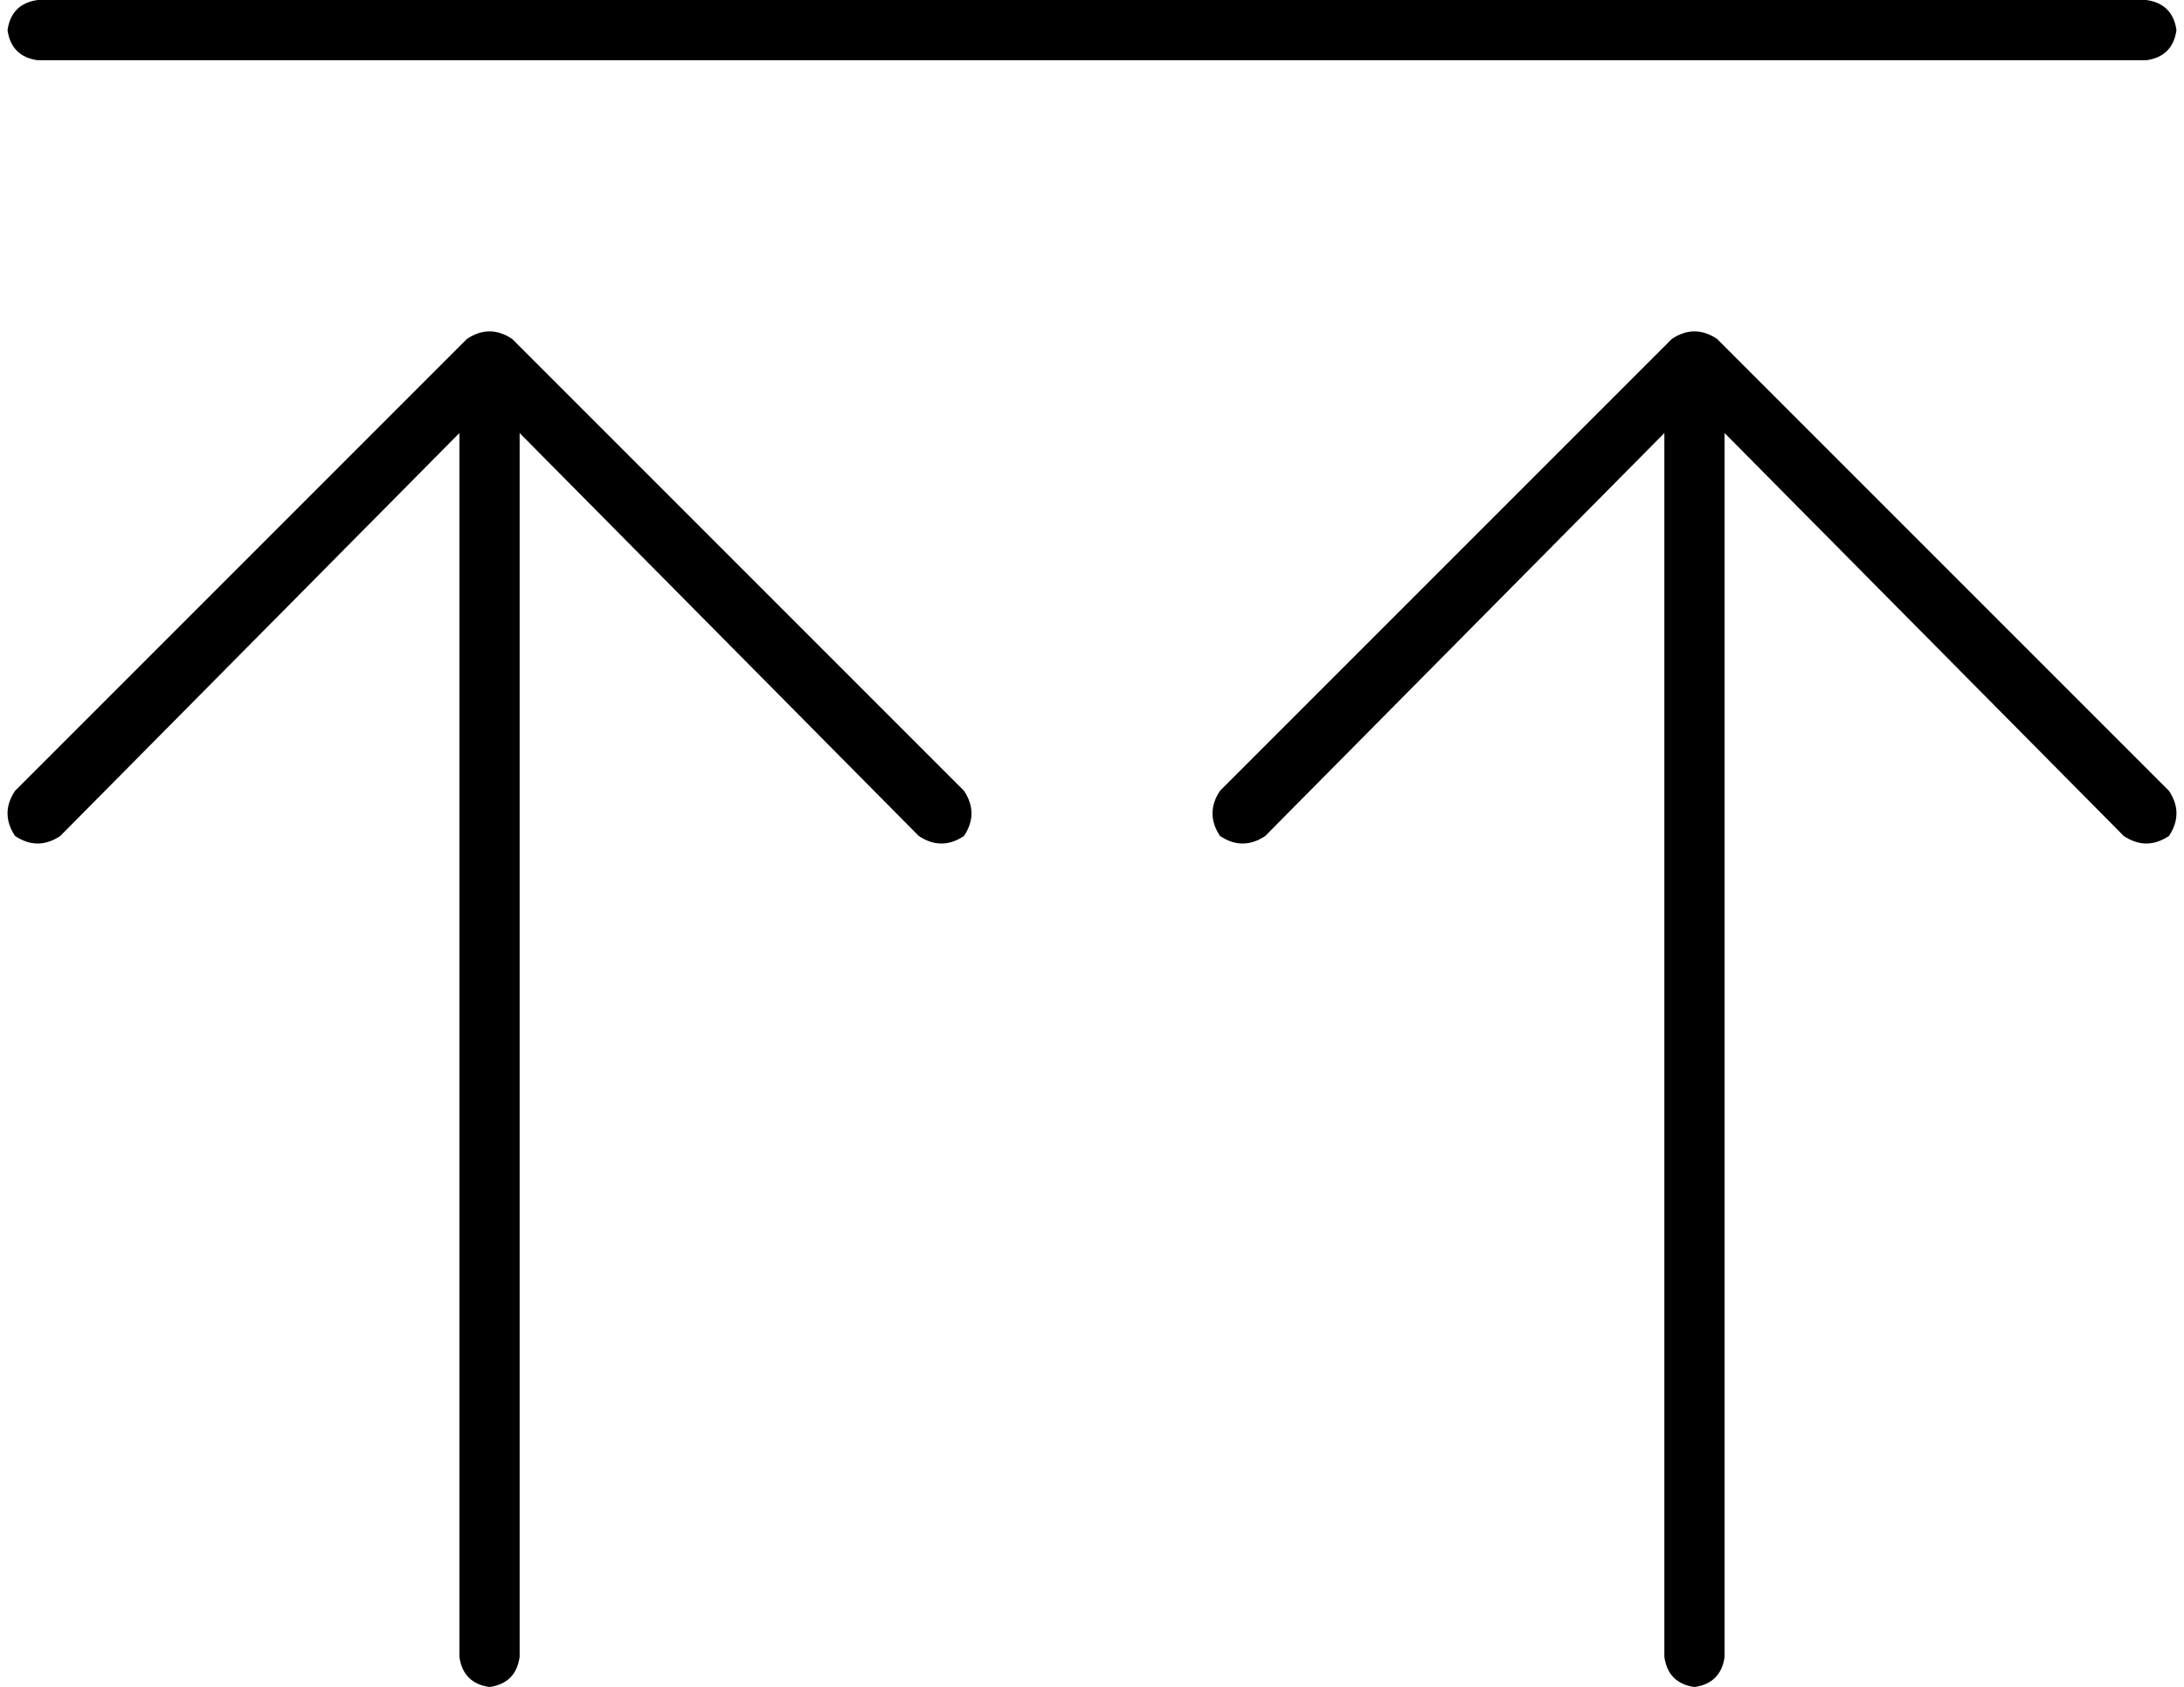 <svg viewBox="0 0 580 448">
  <path
    d="M 10 16 L 570 16 Q 577 15 578 8 Q 577 1 570 0 L 10 0 Q 3 1 2 8 Q 3 15 10 16 L 10 16 Z M 4 210 Q 0 216 4 222 Q 10 226 16 222 L 122 115 L 122 440 Q 123 447 130 448 Q 137 447 138 440 L 138 115 L 244 222 Q 250 226 256 222 Q 260 216 256 210 L 136 90 Q 130 86 124 90 L 4 210 L 4 210 Z M 324 222 Q 330 226 336 222 L 442 115 L 442 440 Q 443 447 450 448 Q 457 447 458 440 L 458 115 L 564 222 Q 570 226 576 222 Q 580 216 576 210 L 456 90 Q 450 86 444 90 L 324 210 Q 320 216 324 222 L 324 222 Z"
  />
</svg>